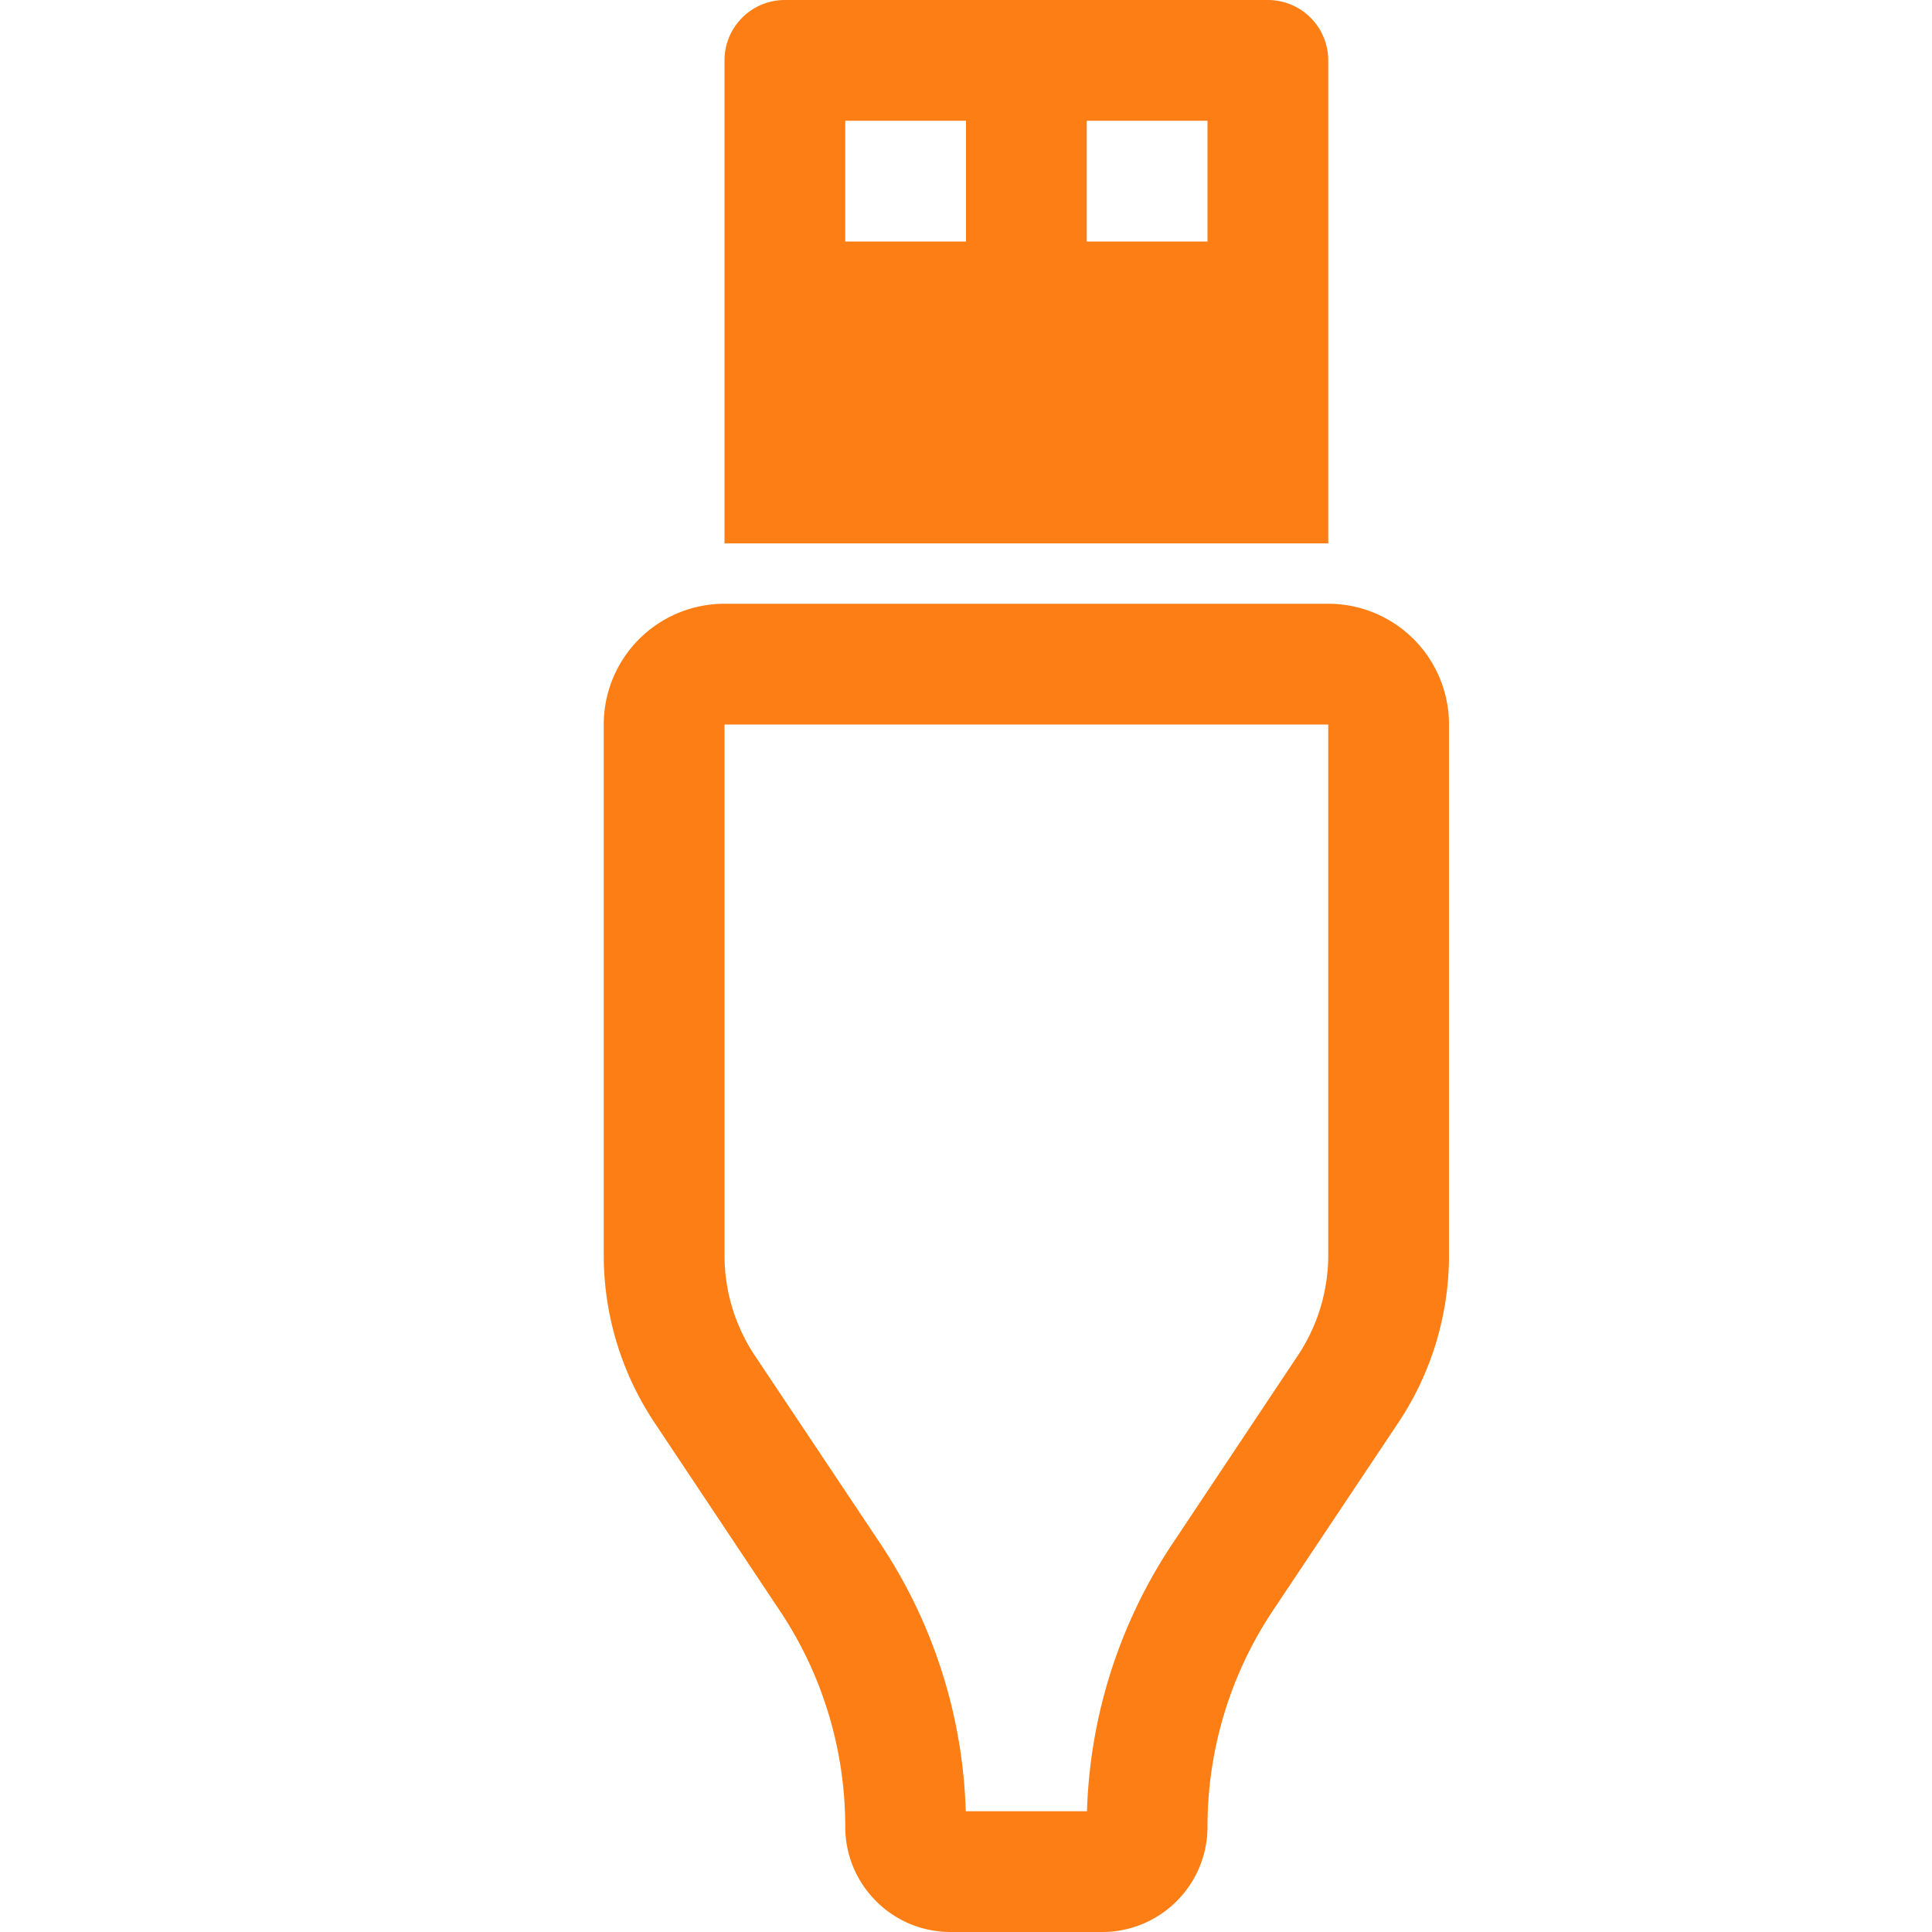 <svg xmlns="http://www.w3.org/2000/svg" width="16" height="16" fill="#fd7e14" class="bi bi-usb-plug" viewBox="0 0 16 16">
  <path d="M6 .5a.5.5 0 0 1 .5-.5h4a.5.5 0 0 1 .5.5v4H6zM7 1v1h1V1zm2 0v1h1V1zM6 5a1 1 0 0 0-1 1v4.394c0 .494.146.976.42 1.387l1.038 1.558c.354.53.542 1.152.542 1.789 0 .481.39.872.872.872h1.256c.481 0 .872-.39.872-.872 0-.637.188-1.26.541-1.789l1.04-1.558A2.5 2.5 0 0 0 12 10.394V6a1 1 0 0 0-1-1zm0 1h5v4.394a1.5 1.5 0 0 1-.252.832L9.71 12.784A4.224 4.224 0 0 0 9.002 15H7.998a4.224 4.224 0 0 0-.707-2.216l-1.04-1.558A1.5 1.5 0 0 1 6 10.394z"/>
</svg>